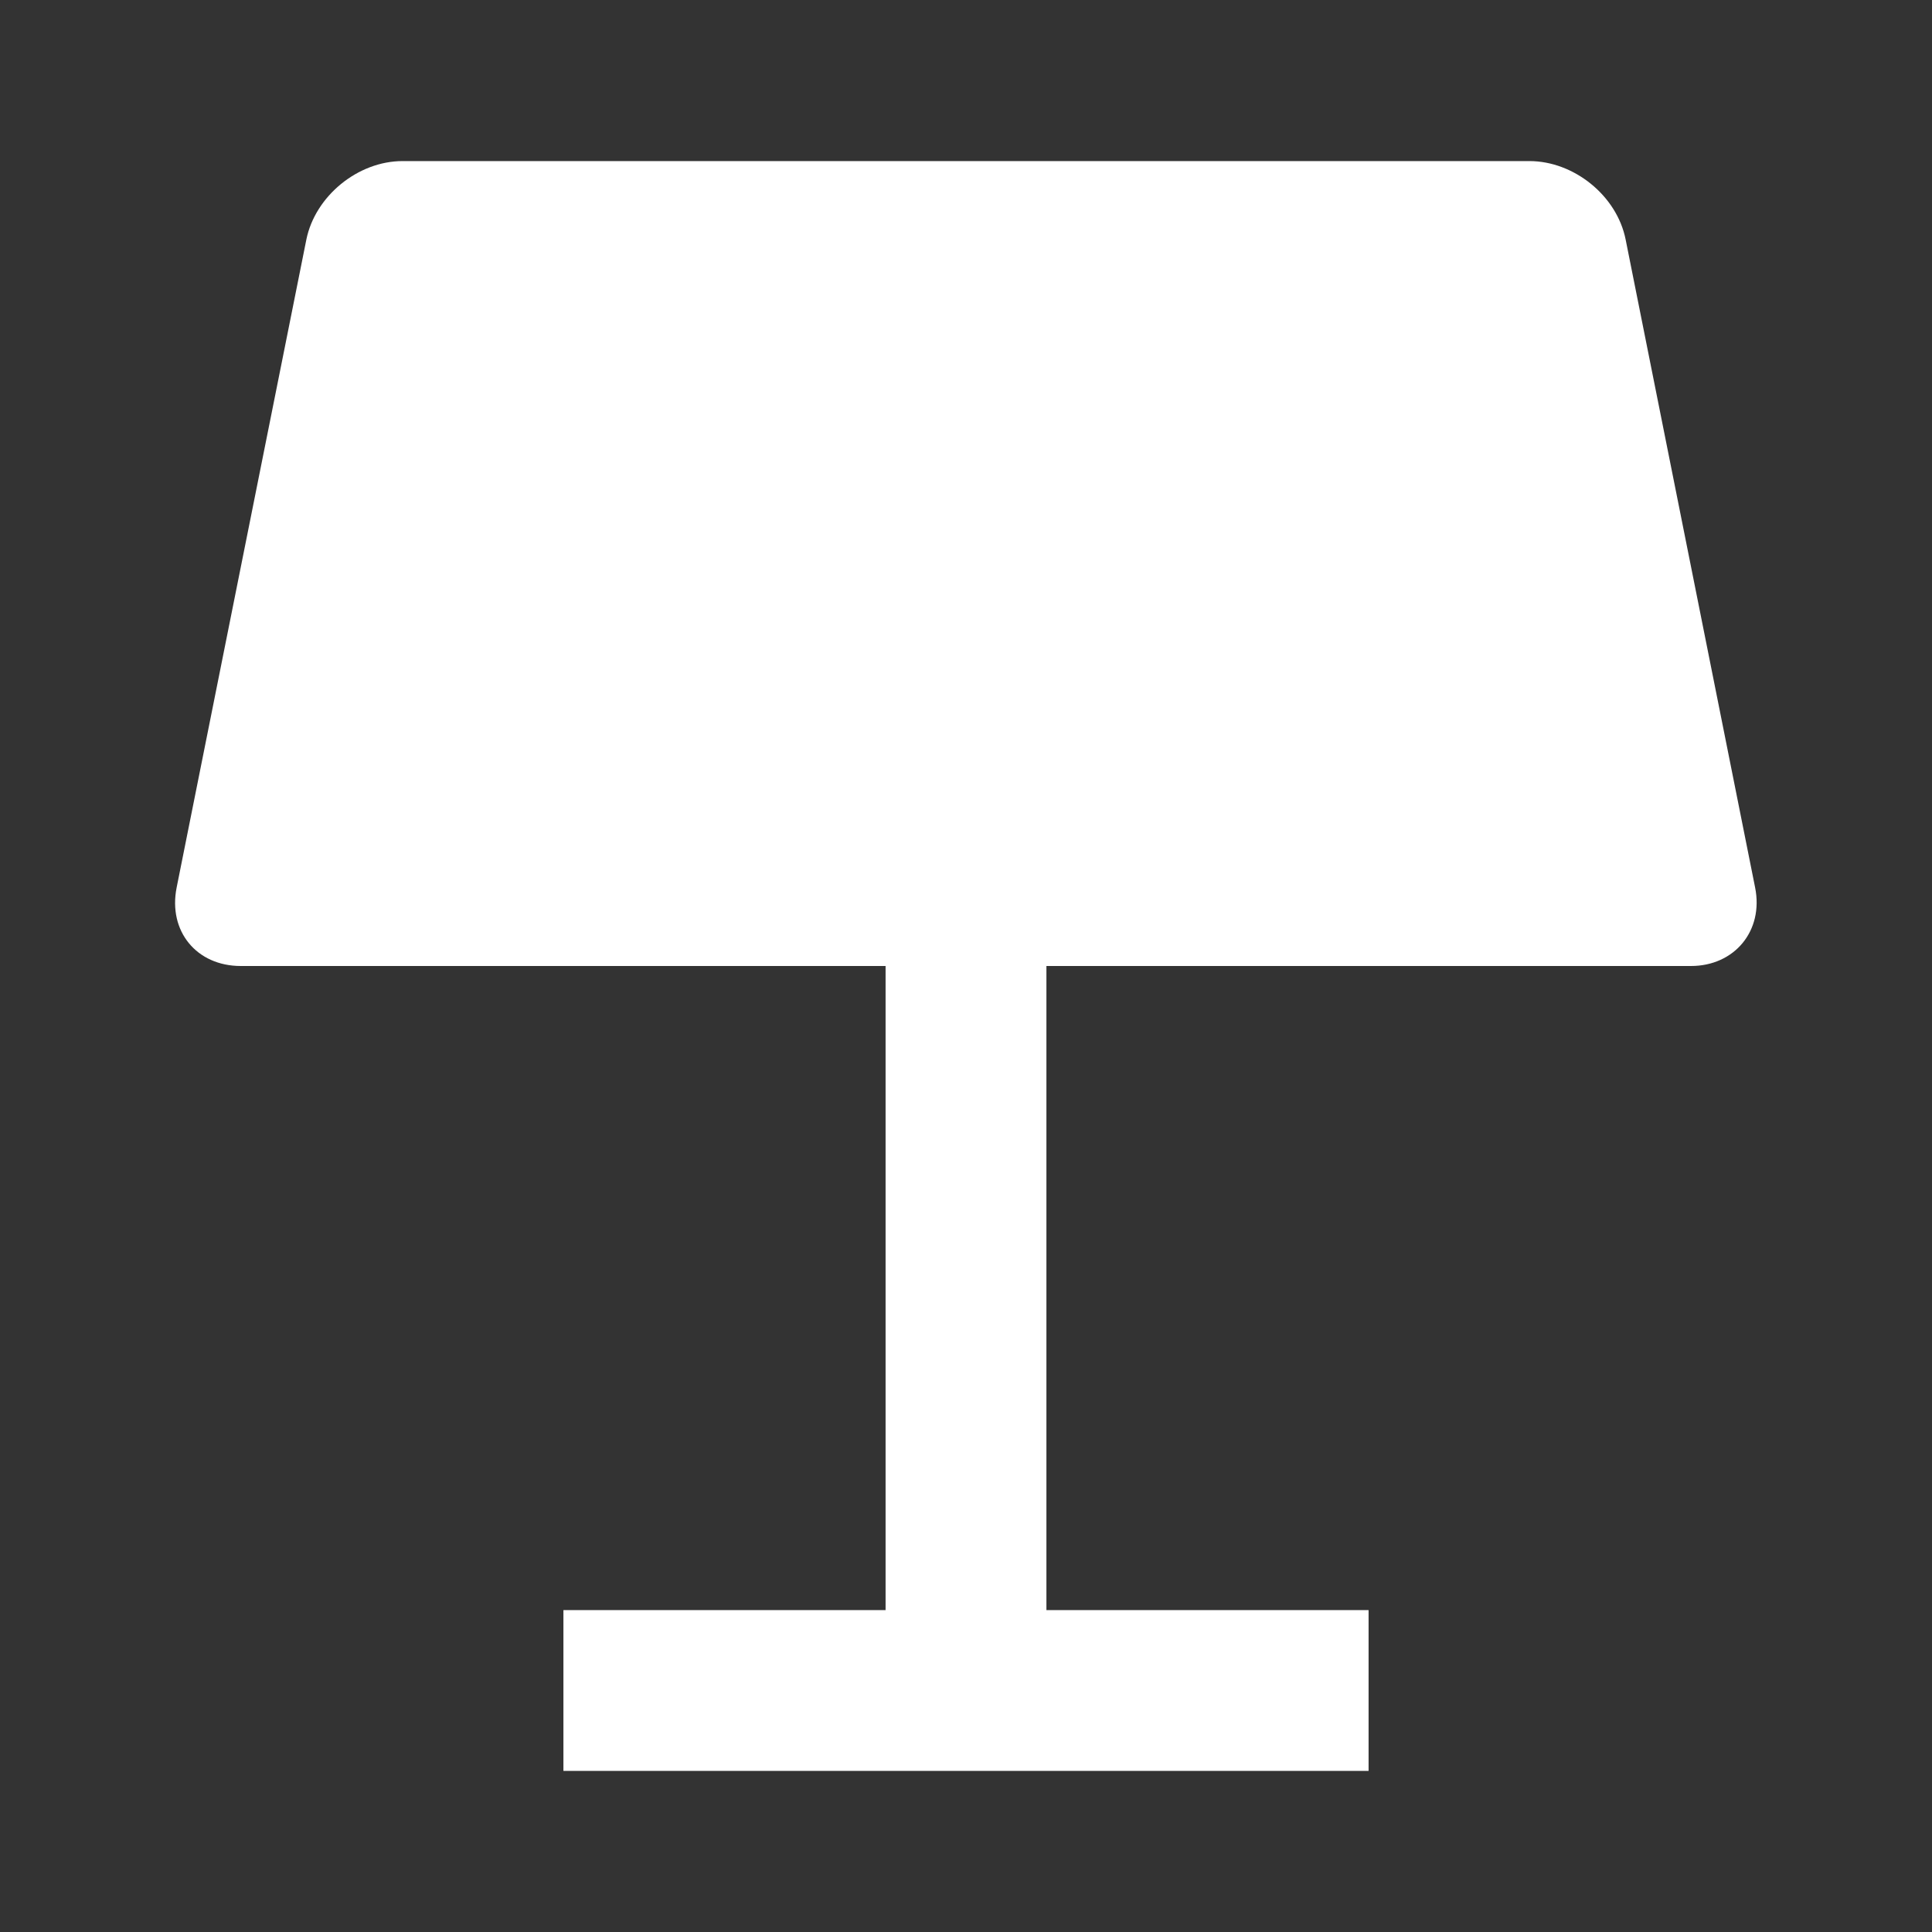 <?xml version="1.0" encoding="UTF-8"?>
<svg xmlns="http://www.w3.org/2000/svg" xmlns:xlink="http://www.w3.org/1999/xlink" width="32" height="32" viewBox="0 0 32 32" version="1.1">
<rect x="0" y="0" width="32" height="32" fill="#333333" stroke="none"/>
<g id="surface1">
<path style=" stroke:none;fill-rule:nonzero;fill:rgb(100%,100%,100%);fill-opacity:1;" d="M 17.332 16 L 17.332 26.668 L 22.668 26.668 L 22.668 29.332 L 9.332 29.332 L 9.332 26.668 L 14.668 26.668 L 14.668 16 L 3.988 16 C 3.258 16 2.781 15.426 2.926 14.699 L 5.074 3.969 C 5.219 3.25 5.926 2.668 6.668 2.668 L 25.332 2.668 C 26.066 2.668 26.781 3.238 26.926 3.969 L 29.07 14.699 C 29.215 15.418 28.727 16 28.008 16 Z M 17.332 16 "/>
</g>
</svg>
